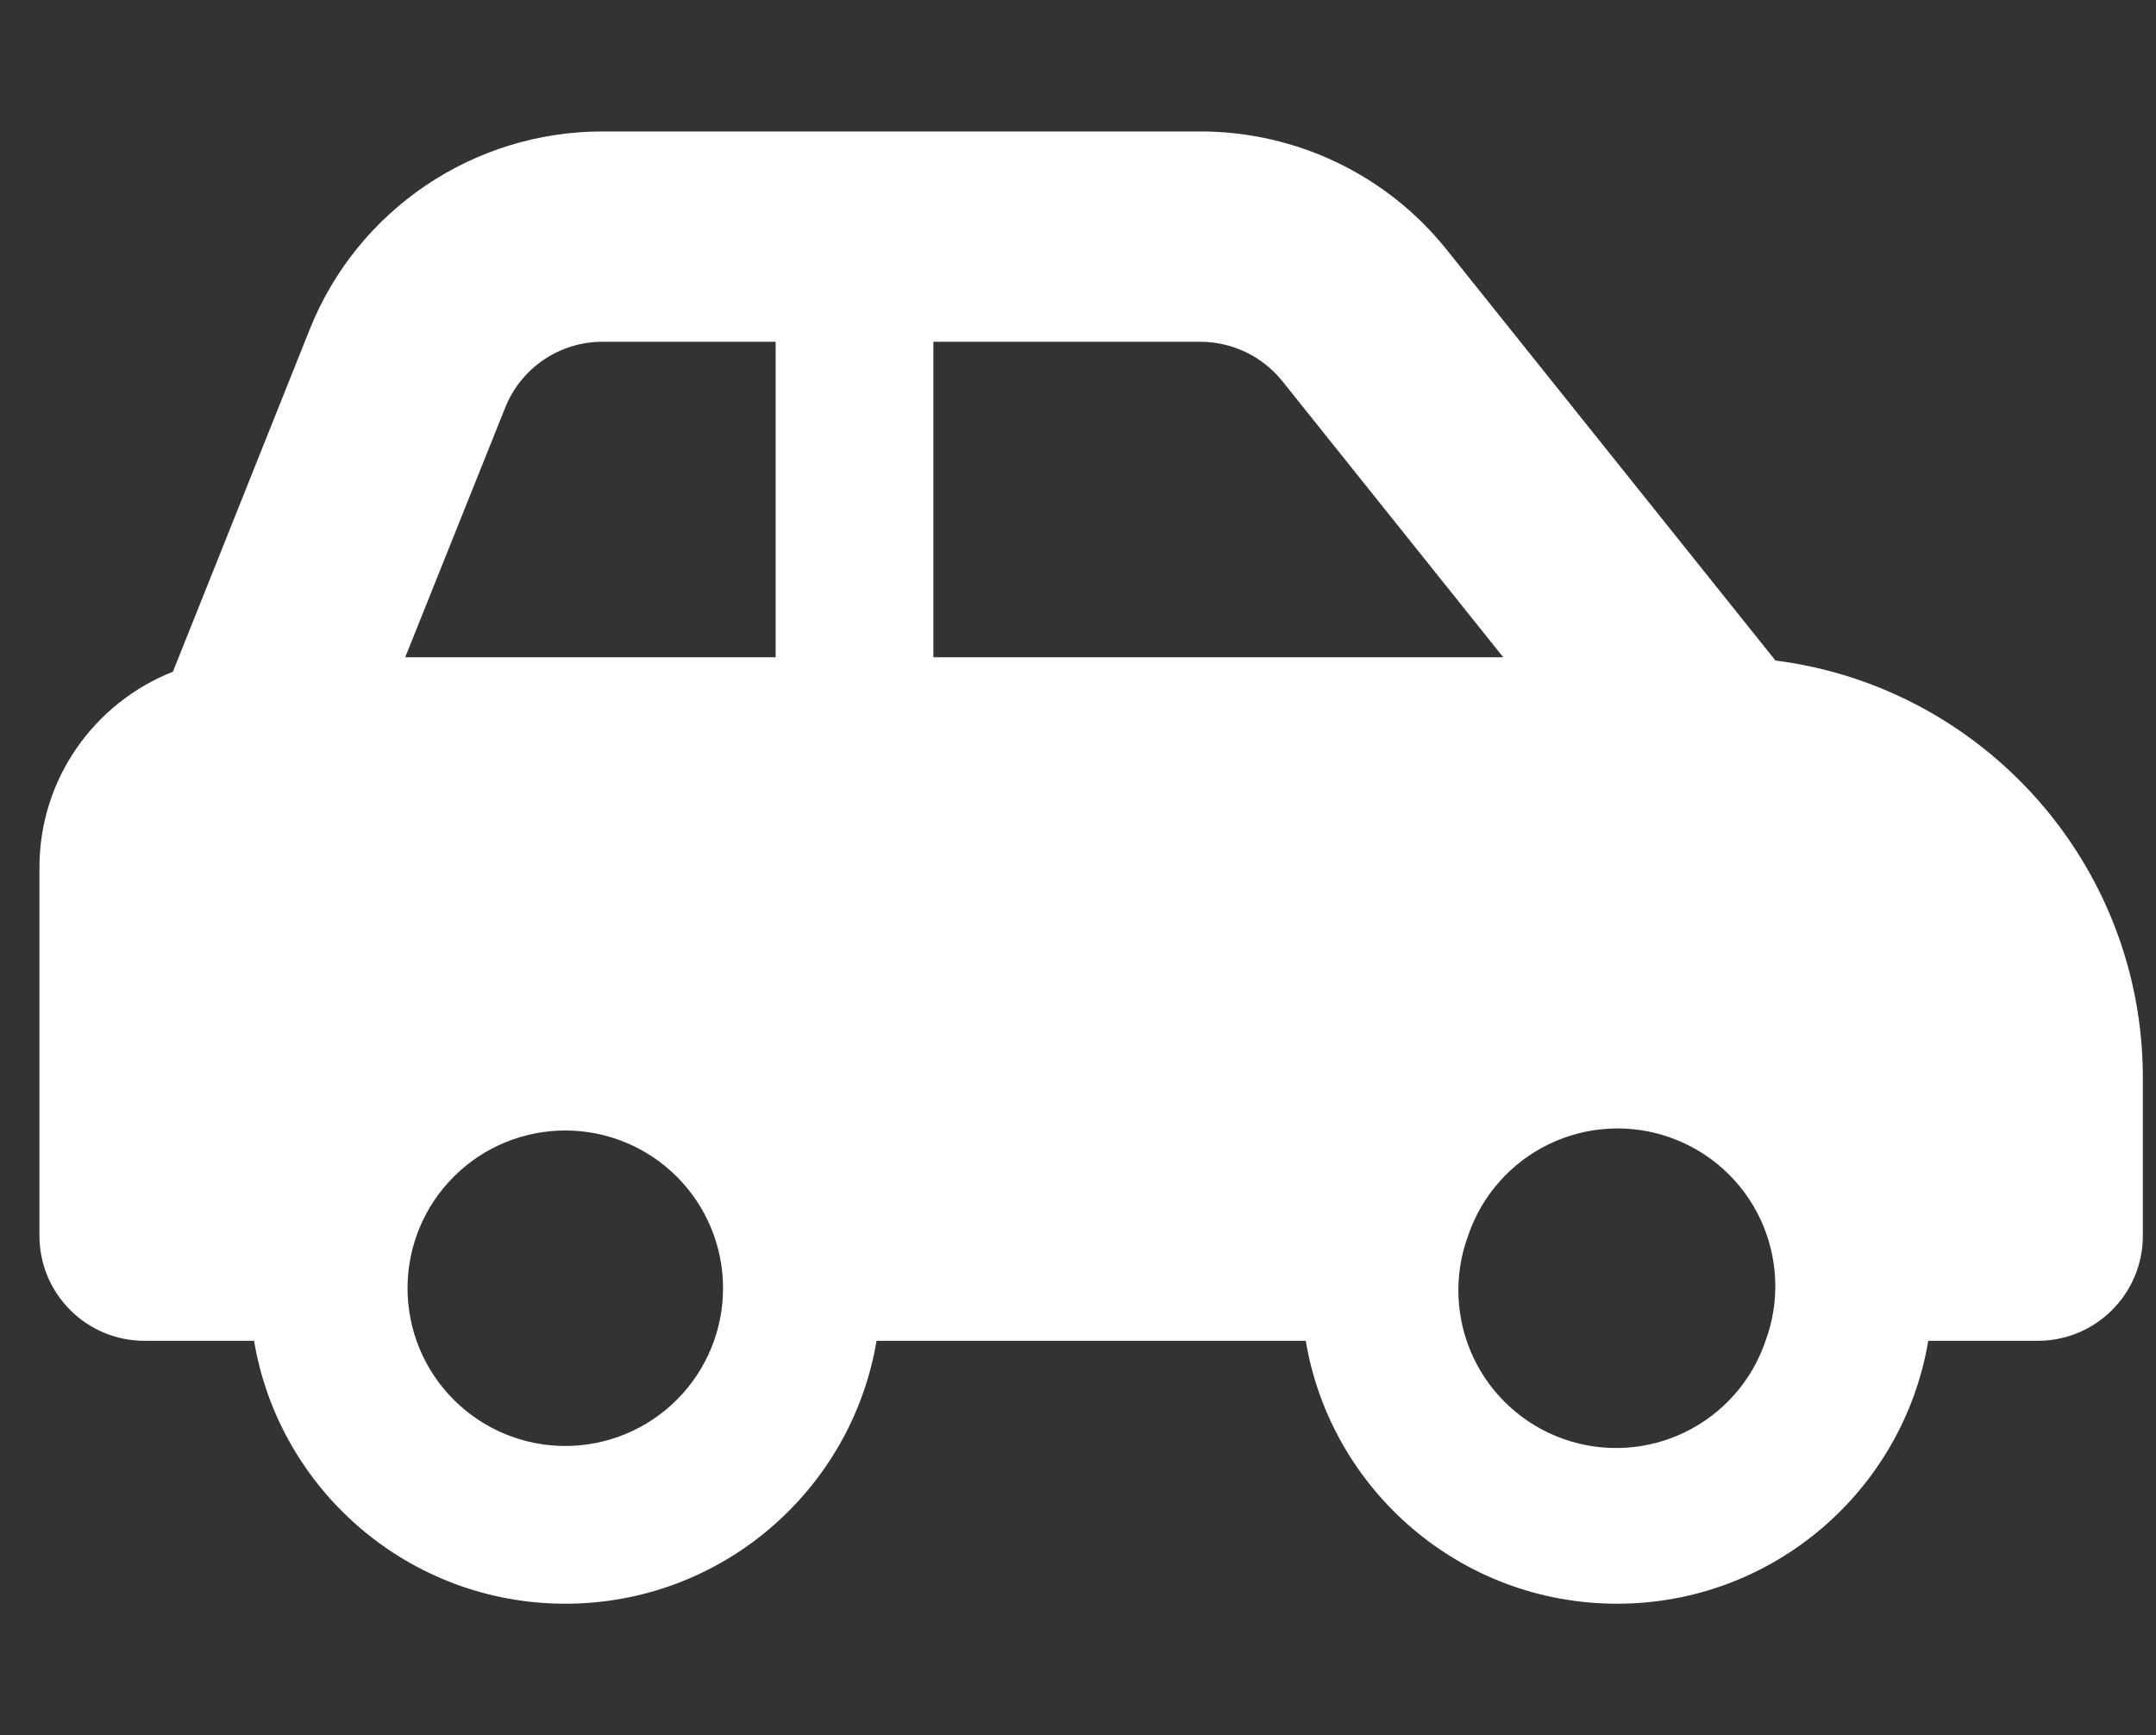 <svg width="41" height="33" viewBox="0 0 41 33" fill="none" xmlns="http://www.w3.org/2000/svg">
<rect x="0" y="0" width="41" height="33" fill="#333333" stroke="none"/>
<g clip-path="url(#clip0_144_1091)">
<path d="M11.456 6.5H14.75V12.5H7.706L9.606 7.756C9.906 7 10.637 6.5 11.456 6.5ZM17.75 12.5V6.5H22.825C23.431 6.5 24.006 6.775 24.387 7.25L28.587 12.5H17.75ZM33.763 12.562L27.512 4.75C26.375 3.325 24.65 2.5 22.825 2.5H11.456C9 2.5 6.794 3.994 5.888 6.269L3.288 12.775C1.8 13.363 0.75 14.806 0.75 16.5V23.5C0.75 24.606 1.644 25.5 2.75 25.5H4.831C5.306 28.337 7.775 30.5 10.75 30.5C13.725 30.5 16.194 28.337 16.669 25.5H24.831C25.306 28.337 27.775 30.5 30.75 30.5C33.725 30.5 36.194 28.337 36.669 25.5H38.75C39.856 25.5 40.75 24.606 40.75 23.5V20.5C40.75 16.425 37.7 13.062 33.763 12.562ZM27.919 23.5C28.046 23.123 28.247 22.776 28.51 22.478C28.772 22.18 29.092 21.937 29.449 21.763C29.807 21.589 30.195 21.488 30.592 21.466C30.989 21.443 31.386 21.5 31.761 21.633C32.136 21.765 32.48 21.971 32.775 22.238C33.069 22.504 33.308 22.827 33.477 23.187C33.645 23.547 33.741 23.936 33.758 24.334C33.775 24.731 33.713 25.127 33.575 25.5C33.448 25.877 33.247 26.224 32.984 26.522C32.721 26.82 32.402 27.063 32.044 27.237C31.687 27.411 31.299 27.512 30.902 27.534C30.505 27.557 30.108 27.5 29.733 27.367C29.358 27.235 29.014 27.029 28.719 26.762C28.424 26.496 28.186 26.173 28.017 25.813C27.848 25.453 27.753 25.064 27.736 24.666C27.719 24.269 27.781 23.873 27.919 23.5ZM10.75 21.5C11.546 21.5 12.309 21.816 12.871 22.379C13.434 22.941 13.75 23.704 13.75 24.5C13.75 25.296 13.434 26.059 12.871 26.621C12.309 27.184 11.546 27.5 10.75 27.5C9.954 27.5 9.191 27.184 8.629 26.621C8.066 26.059 7.75 25.296 7.75 24.5C7.75 23.704 8.066 22.941 8.629 22.379C9.191 21.816 9.954 21.5 10.75 21.5Z" fill="white"/>
</g>
<defs>
<clipPath id="clip0_144_1091">
<rect width="40" height="32" fill="white" transform="translate(0.75 0.5)"/>
</clipPath>
</defs>
</svg>
